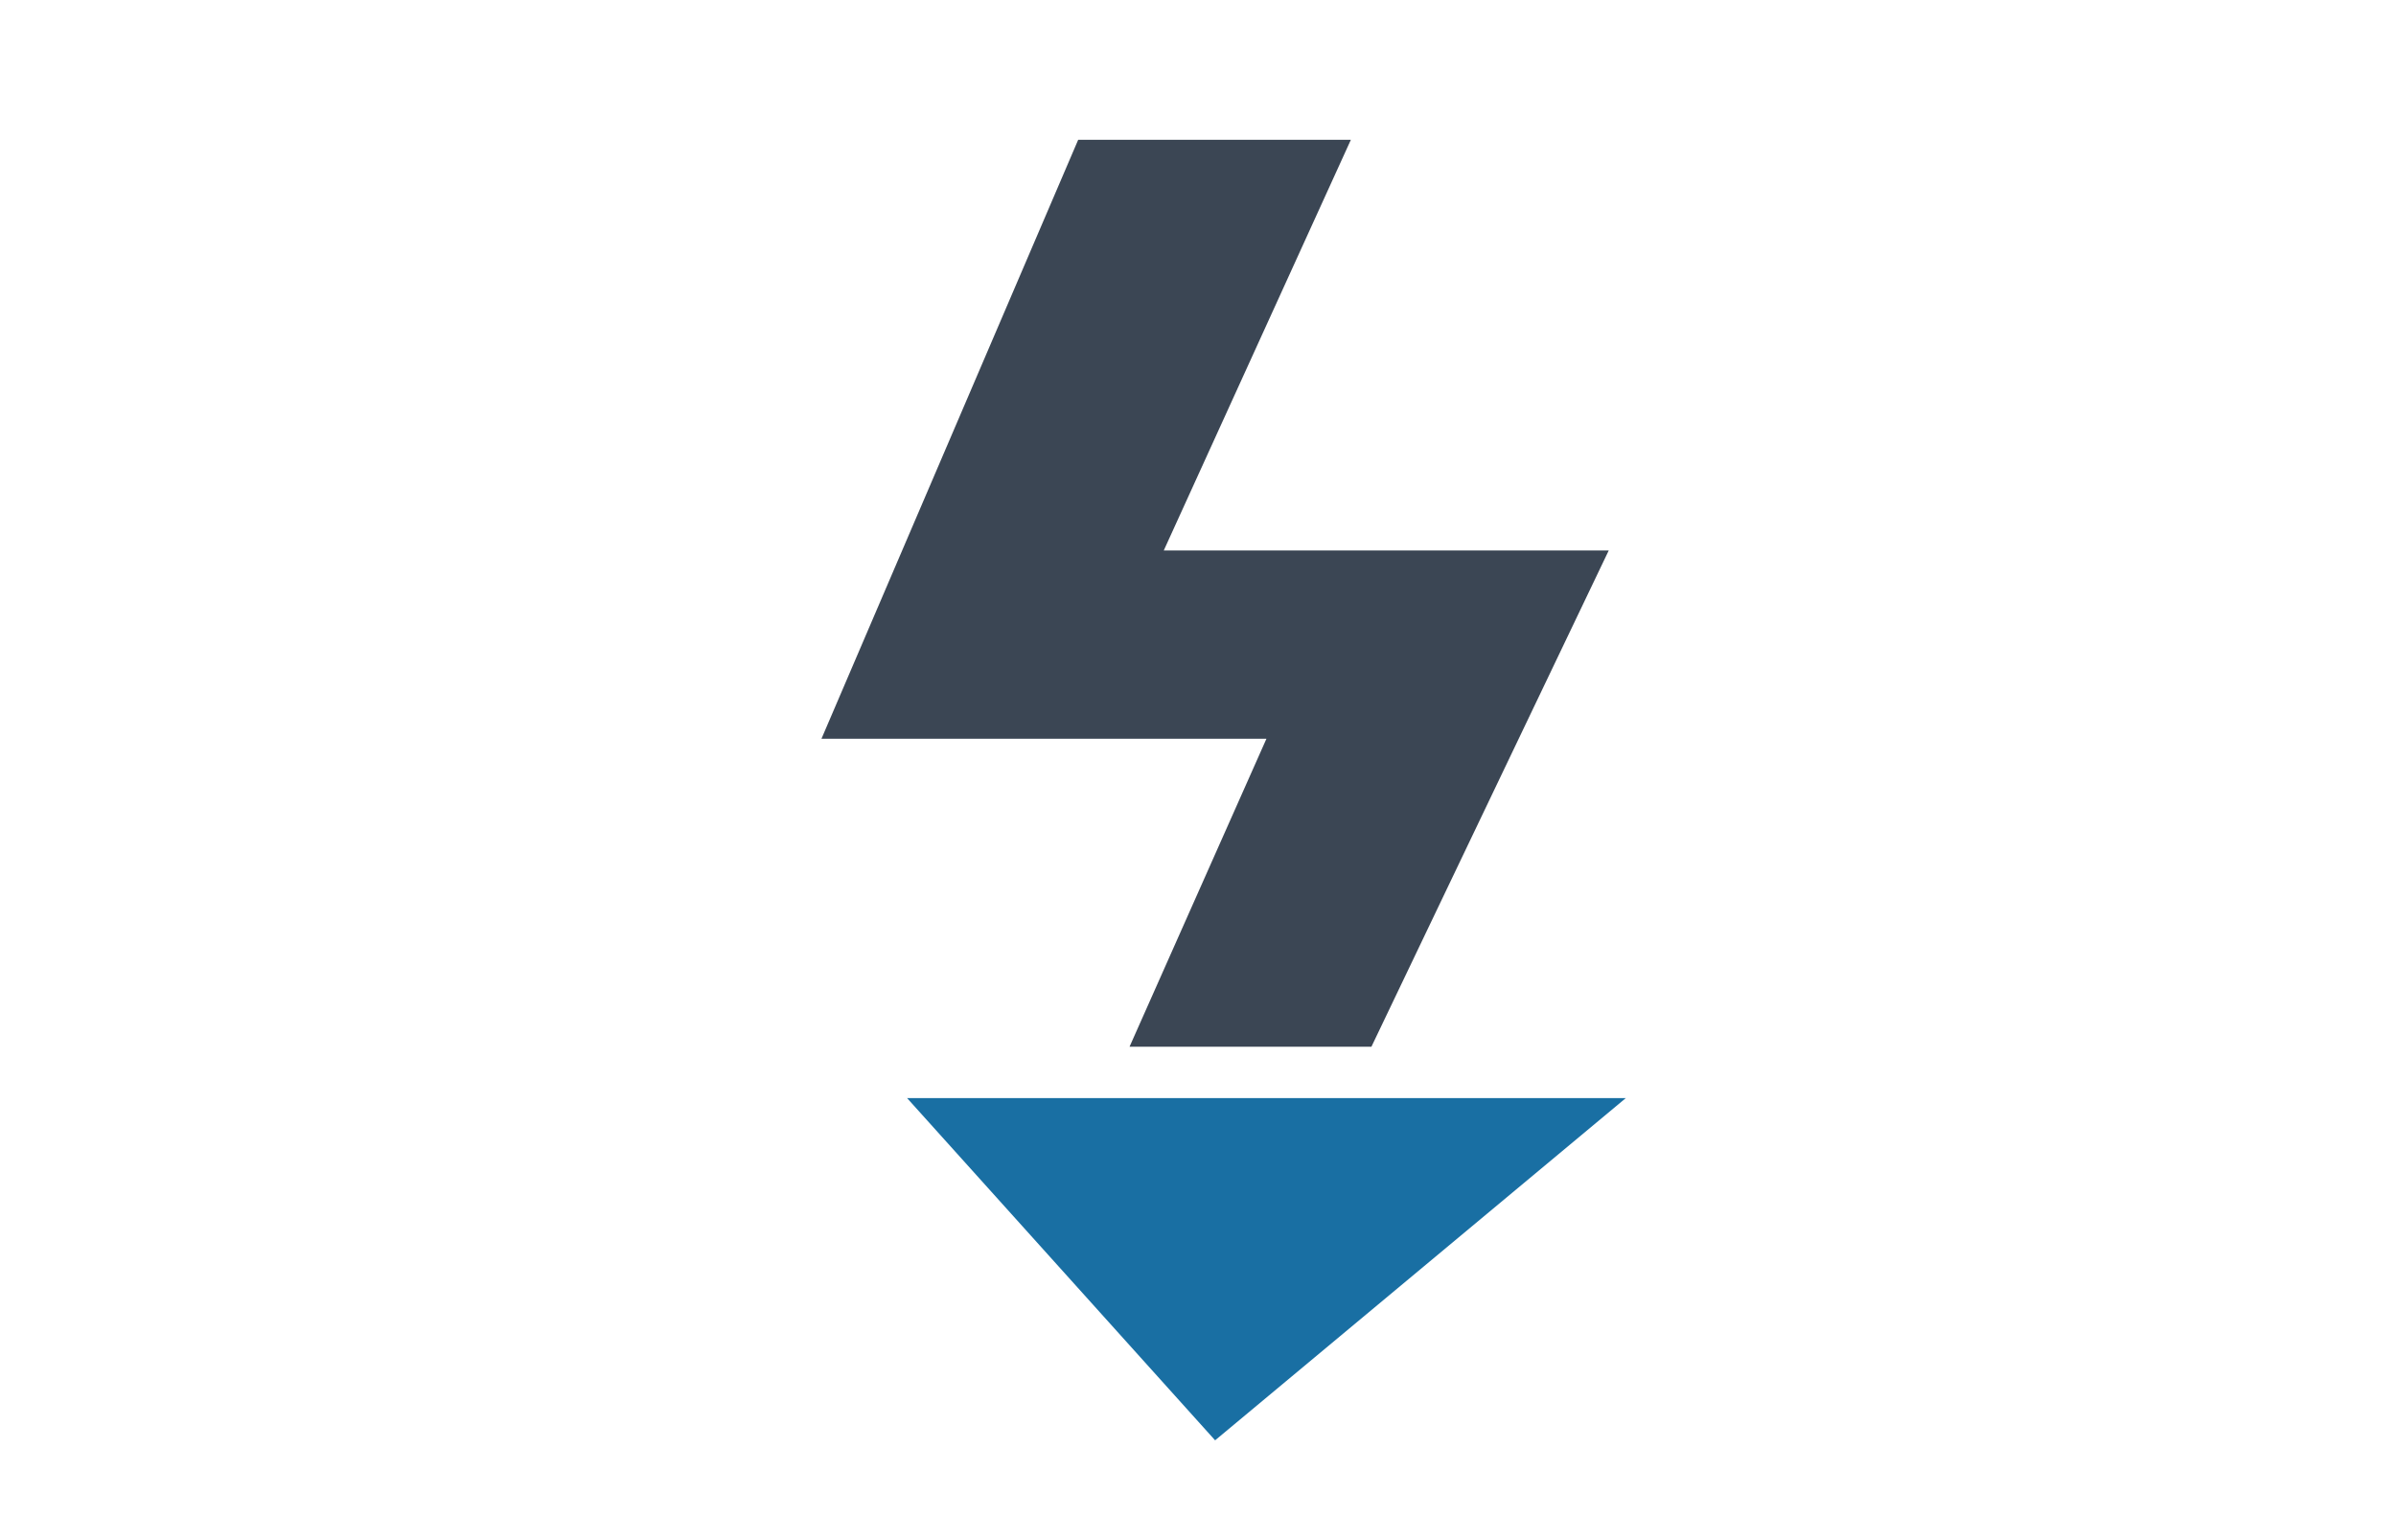 <?xml version="1.0" encoding="utf-8"?>
<!-- Generator: Adobe Illustrator 20.0.0, SVG Export Plug-In . SVG Version: 6.00 Build 0)  -->
<svg version="1.1" id="Ebene_1" xmlns="http://www.w3.org/2000/svg" xmlns:xlink="http://www.w3.org/1999/xlink" x="0px" y="0px"
	 width="140px" height="90px" viewBox="0 0 140 90" style="enable-background:new 0 0 140 90;" xml:space="preserve">
<style type="text/css">
	.st0{fill:none;}
	.st1{fill:#3B4654;}
	.st2{fill:#196FA3;}
</style>
<rect x="0" y="0.167" class="st0" width="140" height="90"/>
<polygon class="st1" points="66,61.167 80.133,61.167 94,32.167 68,32.167 78.933,8.167 63,8.167 48,43.167 74,43.167 "/>
<polygon class="st2" points="66,64.167 53,64.167 71,84.167 95,64.167 78,64.167 "/>
</svg>
